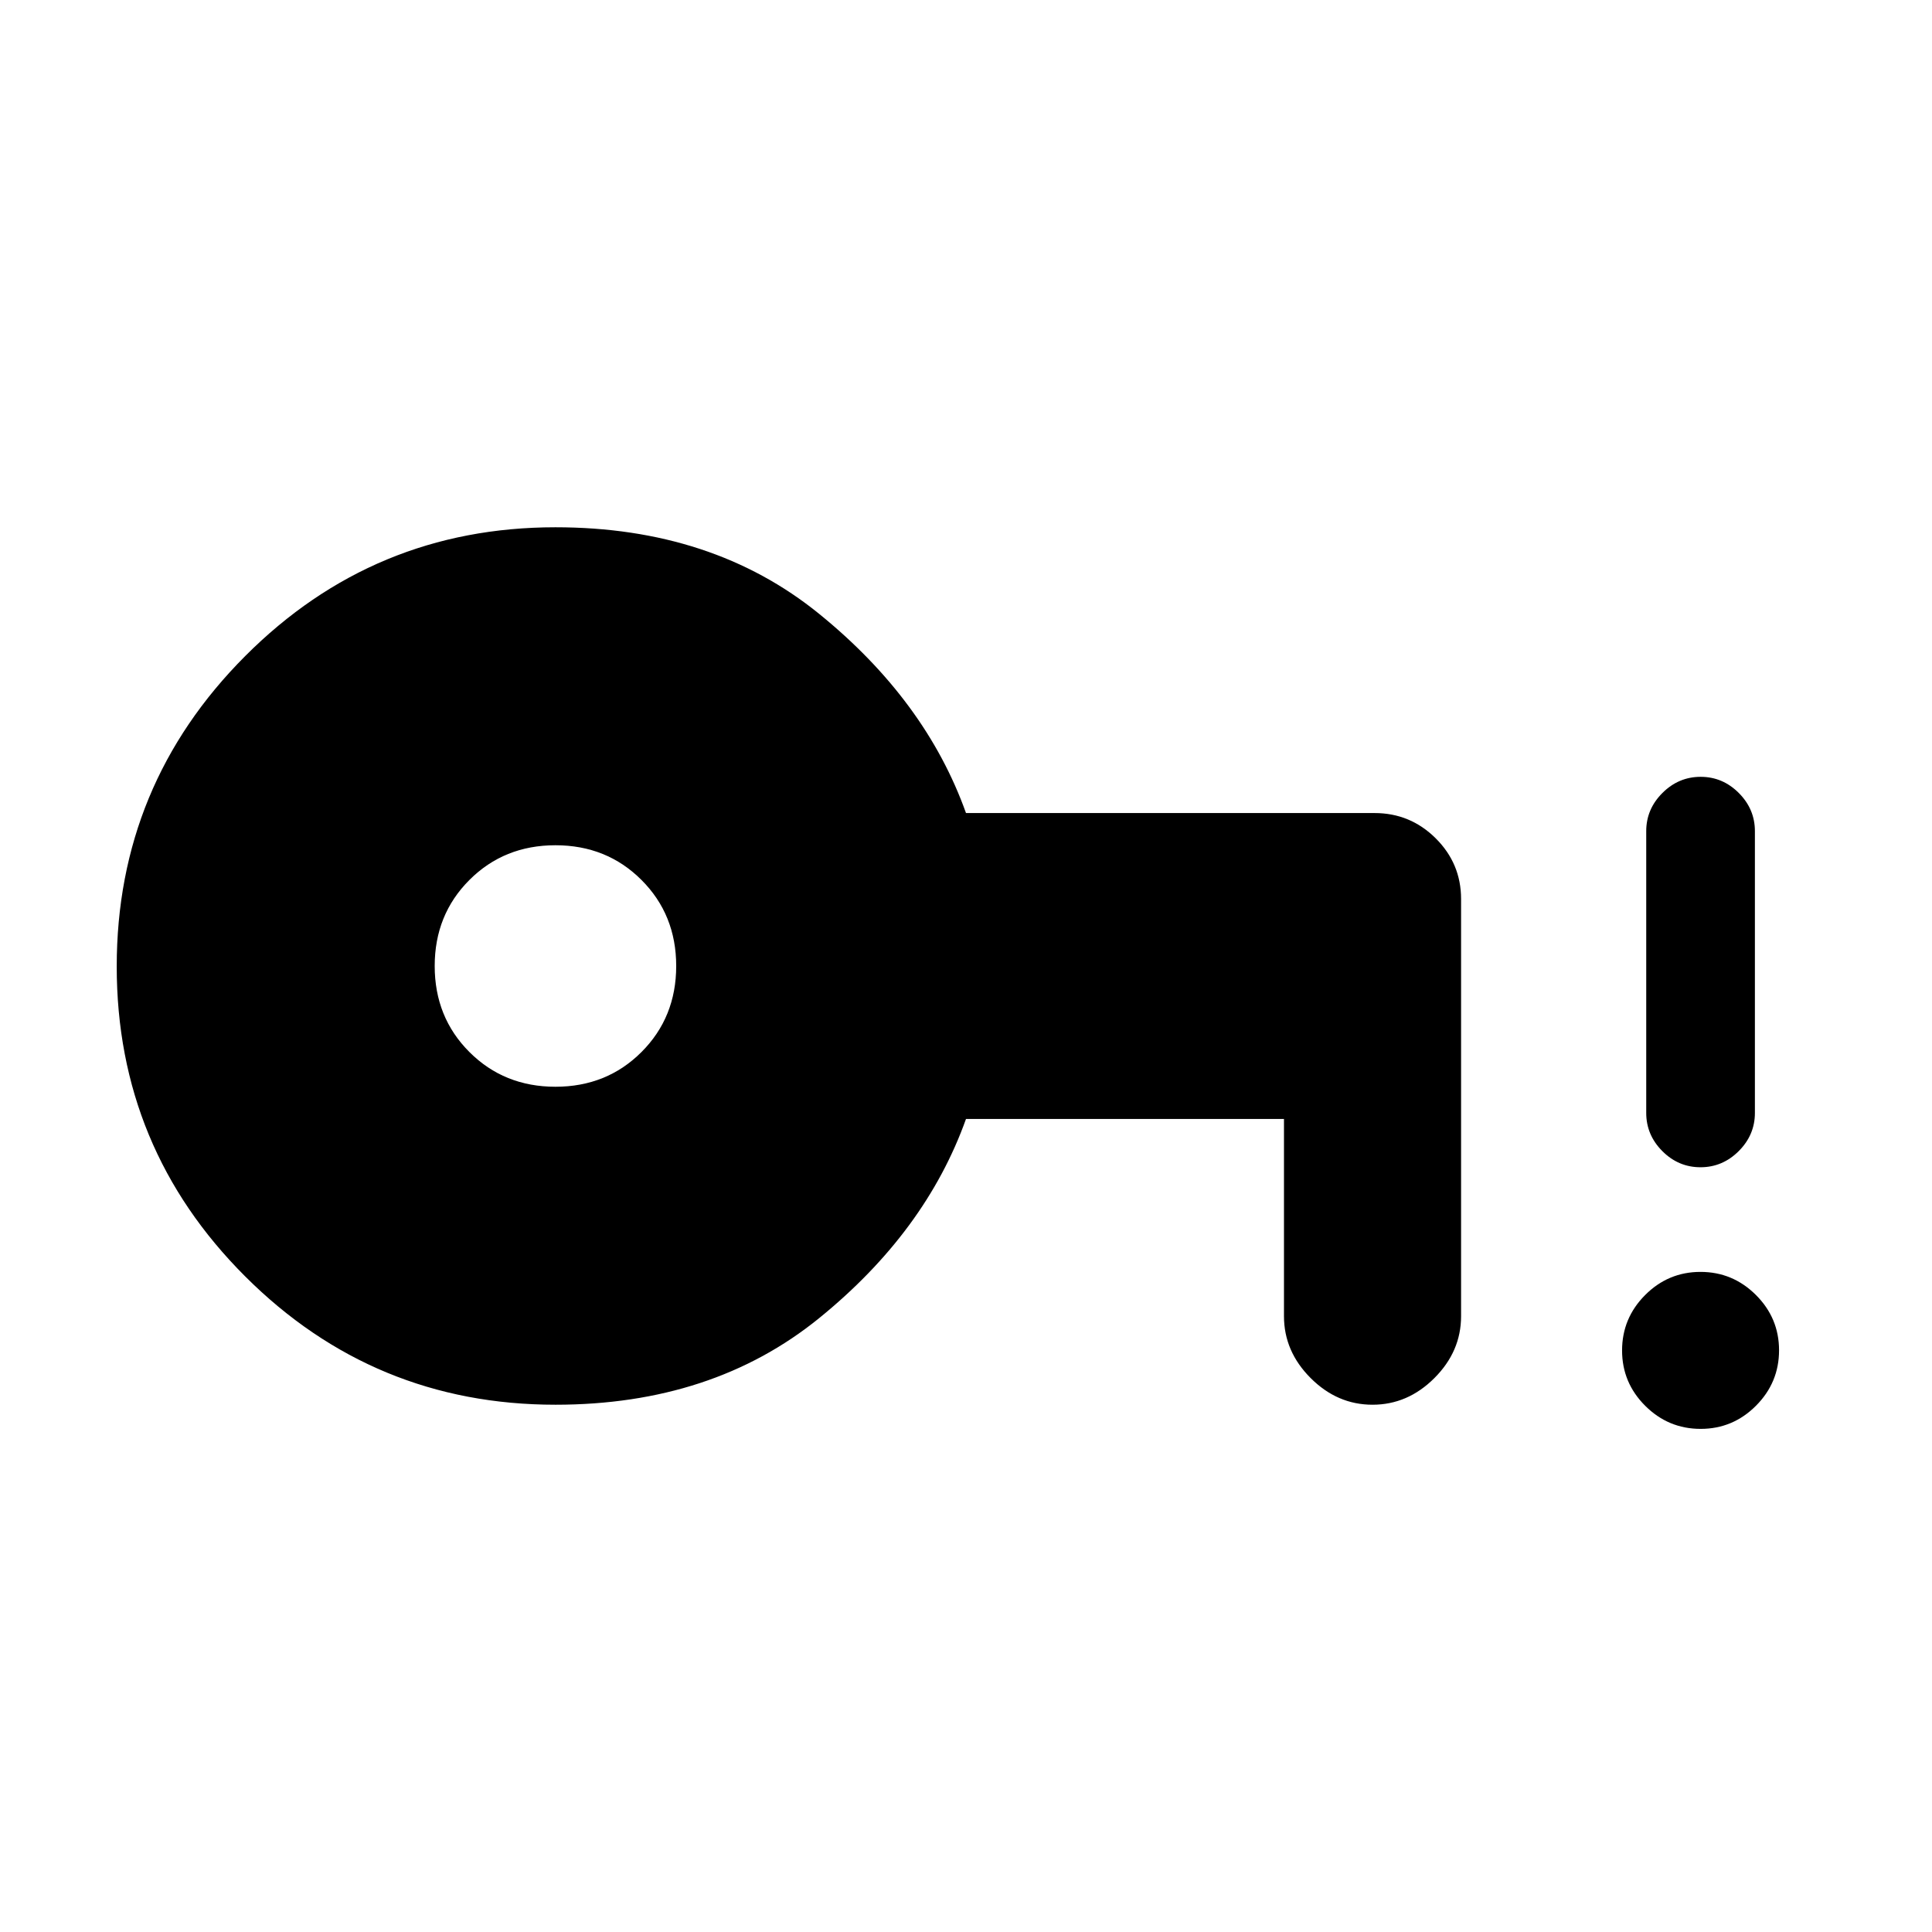 <svg xmlns="http://www.w3.org/2000/svg" height="24" viewBox="0 -960 960 960" width="24"><path d="M276-420q25.5 0 42.75-17.25T336-480q0-25.5-17.25-42.75T276-540q-25.5 0-42.75 17.25T216-480q0 25.5 17.25 42.75T276-420Zm0 158q-90.33 0-154.17-63.76Q58-389.53 58-479.76 58-570 121.83-634q63.84-64 154.17-64 78 0 131 43t73 99h203q17.75 0 30.38 12.54Q726-530.91 726-513.29V-306q0 17.5-13.25 30.75T682-262q-17.5 0-30.75-13.25T638-306v-98H480q-20 56-73 99t-131 43Zm569.04 12q-16.04 0-27.54-11.46-11.5-11.47-11.5-27.5 0-16.04 11.46-27.54 11.47-11.5 27.5-11.5 16.04 0 27.54 11.46 11.5 11.47 11.5 27.5 0 16.04-11.46 27.54-11.47 11.5-27.5 11.5Zm-.08-130Q834-380 826-388.02q-8-8.03-8-18.98v-140q0-10.95 8.04-18.97 8.03-8.03 19-8.03 10.96 0 18.96 8.03 8 8.02 8 18.97v140q0 10.95-8.04 18.98-8.03 8.02-19 8.02Z"/></svg>